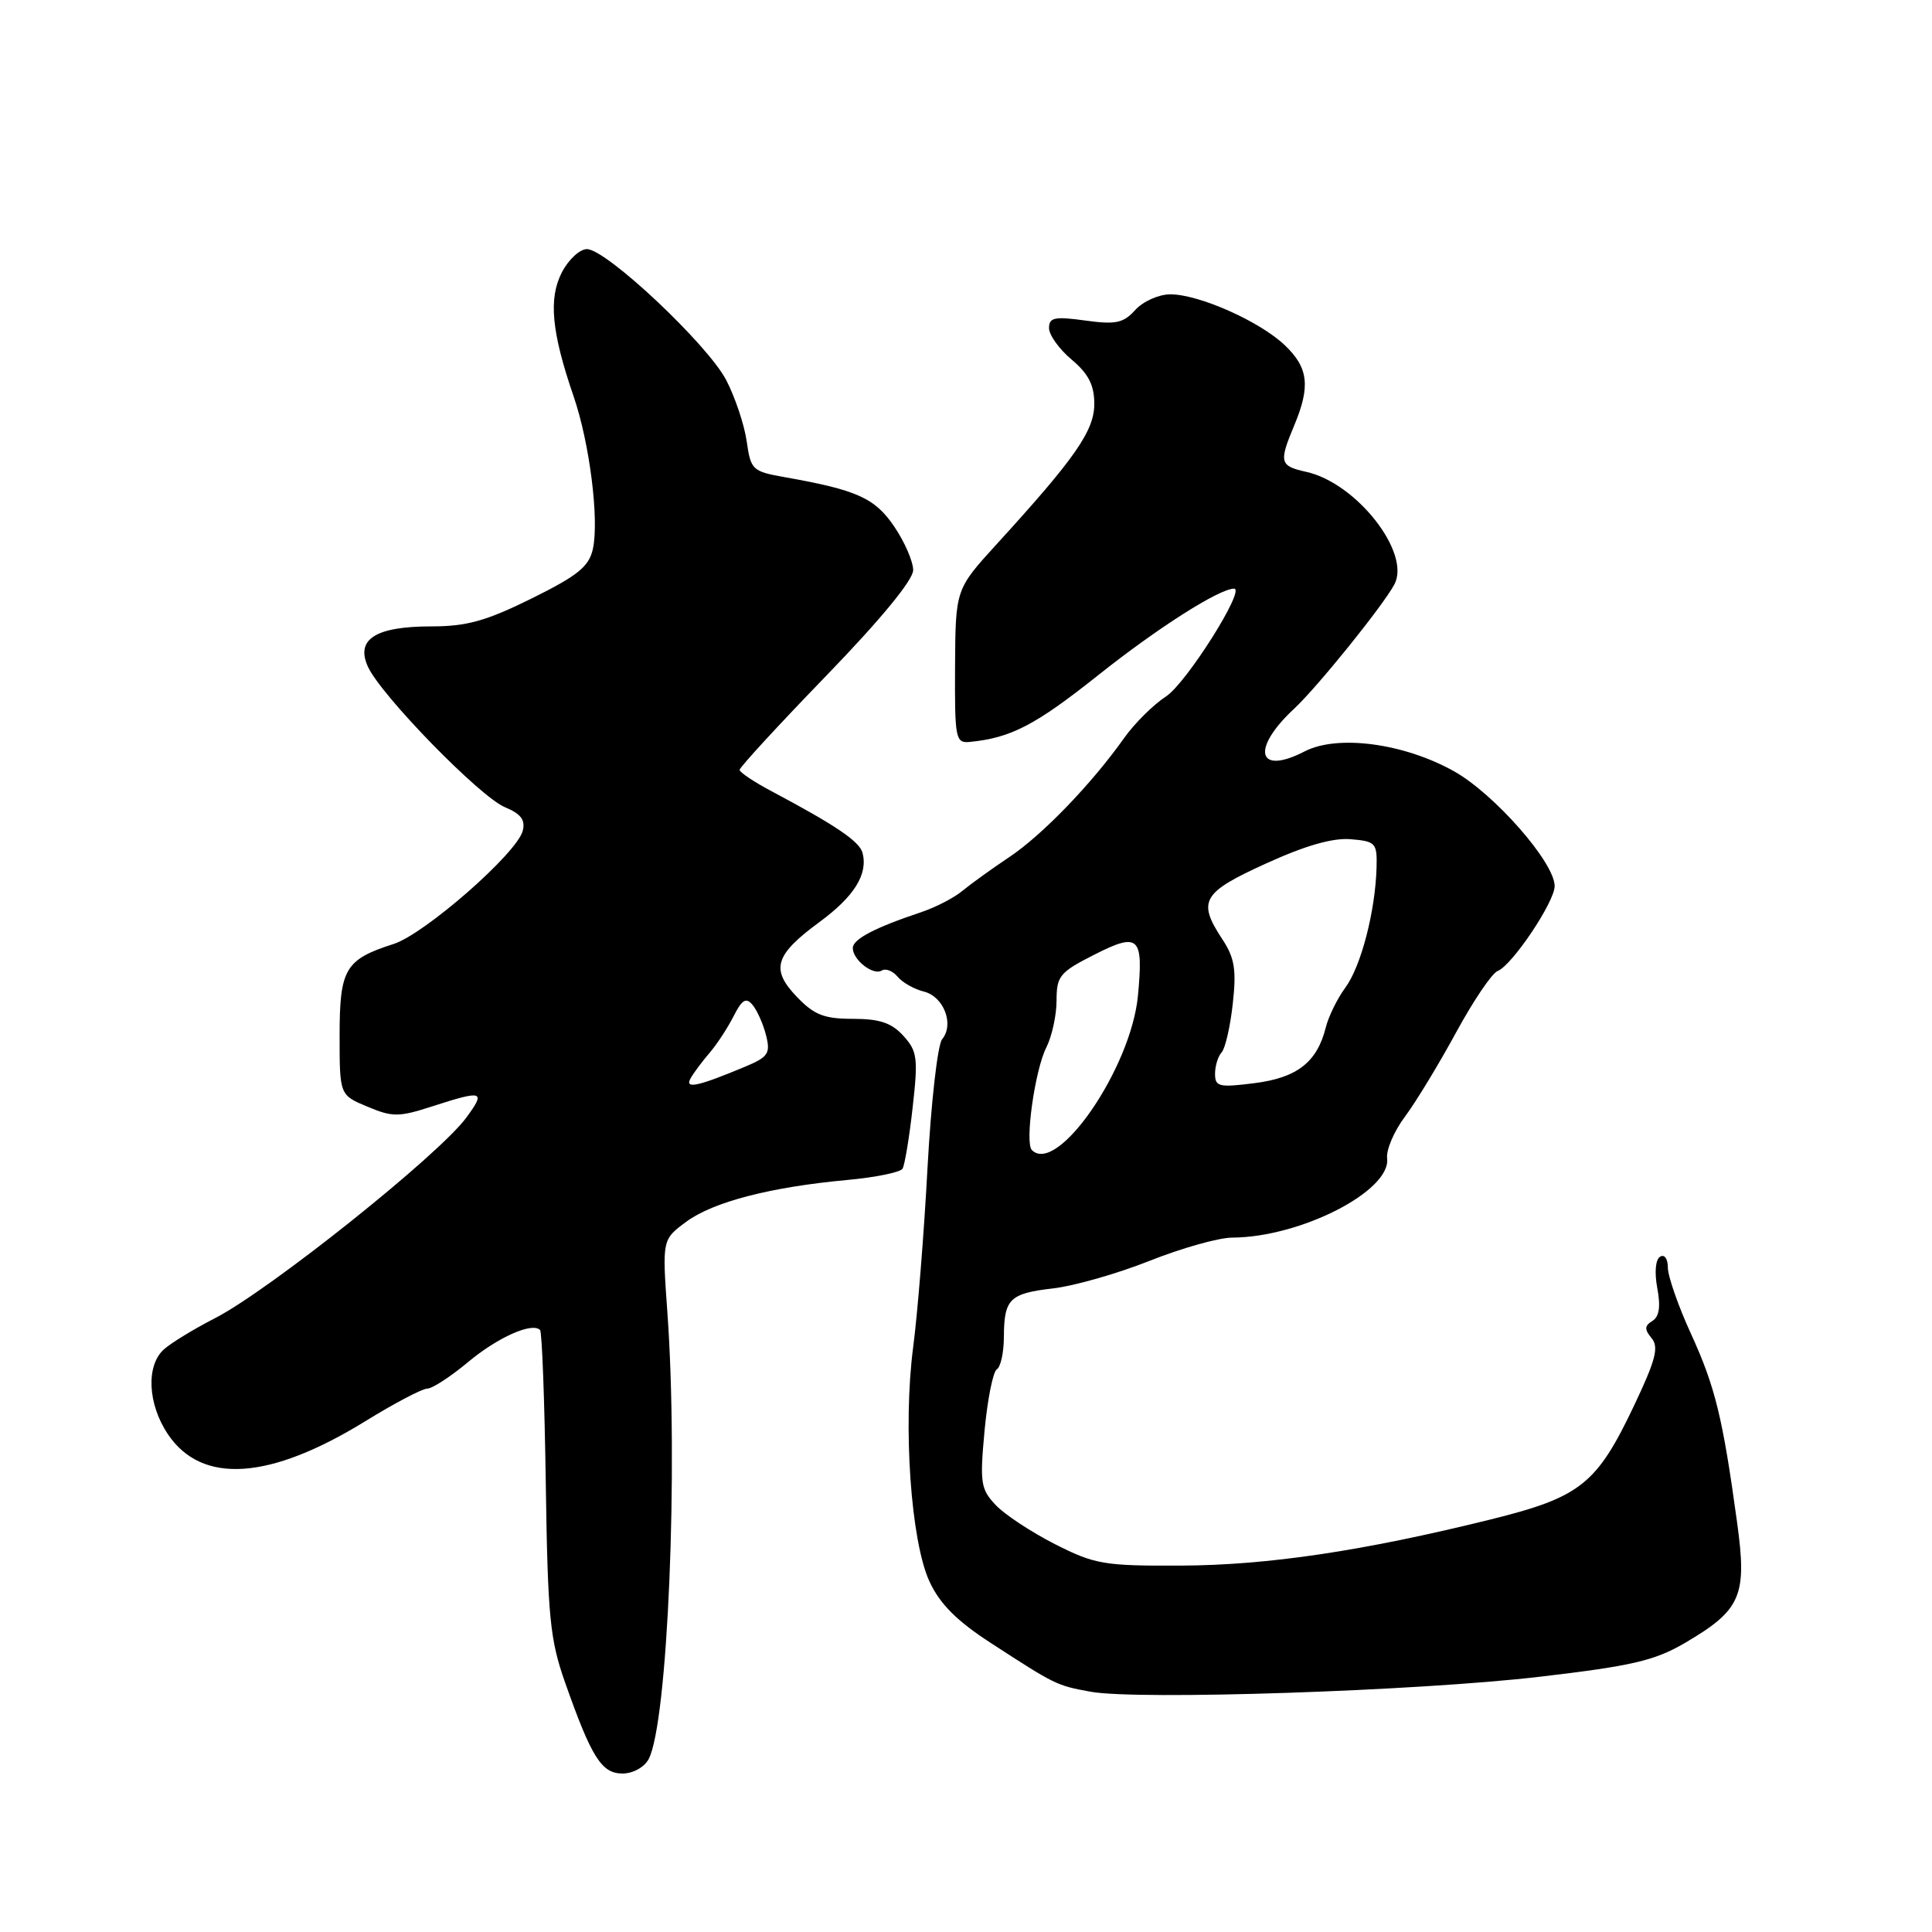 <?xml version="1.0" encoding="UTF-8" standalone="no"?>
<!DOCTYPE svg PUBLIC "-//W3C//DTD SVG 1.1//EN" "http://www.w3.org/Graphics/SVG/1.1/DTD/svg11.dtd" >
<svg xmlns="http://www.w3.org/2000/svg" xmlns:xlink="http://www.w3.org/1999/xlink" version="1.1" viewBox="0 0 256 256">
 <g >
 <path fill="currentColor"
d=" M 85.94 233.11 C 88.49 228.35 89.91 194.41 88.43 173.88 C 87.74 164.25 87.74 164.25 90.93 161.89 C 94.49 159.26 102.09 157.29 112.28 156.35 C 116.00 156.01 119.29 155.34 119.59 154.86 C 119.88 154.38 120.49 150.73 120.93 146.75 C 121.67 140.20 121.55 139.28 119.70 137.25 C 118.14 135.53 116.55 135.00 113.01 135.00 C 109.20 135.00 107.88 134.48 105.59 132.09 C 102.08 128.43 102.65 126.54 108.59 122.17 C 113.19 118.79 115.03 115.84 114.29 113.01 C 113.89 111.49 110.76 109.37 102.25 104.85 C 99.91 103.61 98.00 102.33 98.00 102.01 C 98.00 101.68 103.17 96.06 109.50 89.52 C 116.68 82.10 121.00 76.85 121.00 75.55 C 121.00 74.40 119.87 71.80 118.49 69.77 C 115.92 65.98 113.57 64.93 104.00 63.23 C 99.69 62.47 99.48 62.27 98.94 58.47 C 98.63 56.29 97.41 52.64 96.23 50.37 C 93.77 45.64 80.36 33.03 77.78 33.01 C 76.83 33.00 75.33 34.39 74.45 36.09 C 72.66 39.56 73.08 44.00 76.00 52.50 C 78.13 58.69 79.41 68.84 78.56 72.74 C 78.04 75.08 76.58 76.26 70.45 79.30 C 64.42 82.28 61.84 83.00 57.17 83.00 C 49.76 83.00 47.09 84.70 48.75 88.34 C 50.48 92.14 63.60 105.59 66.91 106.96 C 69.03 107.84 69.64 108.65 69.26 110.10 C 68.49 113.07 56.29 123.75 52.16 125.08 C 45.73 127.14 45.00 128.38 45.00 137.21 C 45.00 145.10 45.00 145.10 48.69 146.64 C 52.02 148.04 52.85 148.03 57.30 146.59 C 64.03 144.42 64.40 144.54 61.78 148.10 C 58.12 153.07 35.74 170.93 28.50 174.66 C 25.75 176.07 22.71 177.92 21.75 178.77 C 19.32 180.91 19.56 186.05 22.26 190.06 C 26.76 196.73 35.73 196.13 48.42 188.31 C 52.26 185.94 55.95 184.00 56.61 184.00 C 57.27 184.00 59.70 182.42 62.01 180.49 C 65.94 177.21 70.50 175.17 71.56 176.23 C 71.82 176.48 72.16 185.65 72.32 196.60 C 72.58 214.28 72.86 217.22 74.88 222.95 C 78.39 232.90 79.71 235.00 82.49 235.00 C 83.86 235.00 85.37 234.17 85.94 233.11 Z  M 204.00 222.18 C 216.23 220.75 219.24 220.05 223.26 217.70 C 230.72 213.32 231.52 211.48 230.17 201.70 C 228.27 187.84 227.27 183.75 224.08 176.77 C 222.38 173.07 221.00 169.11 221.00 167.96 C 221.00 166.79 220.55 166.16 219.97 166.52 C 219.36 166.89 219.21 168.61 219.60 170.69 C 220.06 173.13 219.86 174.47 218.95 175.03 C 217.90 175.68 217.88 176.15 218.85 177.32 C 219.83 178.50 219.39 180.20 216.55 186.19 C 211.57 196.69 209.44 198.38 197.50 201.34 C 180.61 205.52 167.99 207.40 156.50 207.45 C 146.30 207.50 145.08 207.29 139.79 204.61 C 136.65 203.01 133.11 200.68 131.92 199.41 C 129.94 197.31 129.82 196.46 130.46 189.56 C 130.85 185.41 131.58 181.76 132.08 181.45 C 132.59 181.14 133.01 179.22 133.02 177.19 C 133.04 172.11 133.76 171.39 139.54 170.72 C 142.32 170.40 148.07 168.76 152.32 167.07 C 156.57 165.38 161.50 163.99 163.28 163.99 C 172.33 163.95 184.34 157.80 183.80 153.48 C 183.66 152.37 184.72 149.89 186.15 147.98 C 187.58 146.07 190.63 141.05 192.92 136.84 C 195.21 132.63 197.69 128.95 198.45 128.66 C 200.35 127.93 206.00 119.51 206.00 117.41 C 206.00 114.30 198.03 105.21 192.67 102.20 C 186.03 98.48 177.24 97.31 172.88 99.56 C 166.60 102.81 165.72 99.26 171.49 93.90 C 174.54 91.06 183.26 80.26 184.76 77.44 C 187.00 73.26 179.73 63.98 173.07 62.52 C 169.56 61.74 169.44 61.27 171.50 56.35 C 173.66 51.18 173.37 48.72 170.25 45.75 C 166.93 42.58 158.87 39.00 155.07 39.00 C 153.55 39.00 151.47 39.93 150.44 41.06 C 148.85 42.82 147.85 43.03 143.79 42.47 C 139.73 41.91 139.00 42.07 139.00 43.47 C 139.00 44.38 140.35 46.27 142.00 47.65 C 144.23 49.53 145.00 51.03 145.00 53.52 C 145.00 57.07 142.48 60.70 132.05 72.12 C 126.61 78.09 126.61 78.09 126.55 88.30 C 126.50 97.91 126.61 98.49 128.50 98.31 C 133.96 97.77 137.17 96.10 145.50 89.48 C 153.33 83.24 161.56 78.00 163.52 78.00 C 165.10 78.00 157.21 90.50 154.52 92.27 C 152.83 93.37 150.33 95.85 148.97 97.77 C 144.66 103.86 138.09 110.67 133.72 113.58 C 131.40 115.13 128.60 117.15 127.50 118.06 C 126.40 118.98 123.92 120.25 122.00 120.89 C 115.89 122.93 113.00 124.45 113.00 125.62 C 113.00 127.20 115.71 129.30 116.84 128.60 C 117.35 128.28 118.29 128.65 118.93 129.41 C 119.56 130.18 121.13 131.07 122.42 131.39 C 125.06 132.05 126.47 135.73 124.84 137.70 C 124.24 138.41 123.37 146.09 122.90 154.75 C 122.44 163.41 121.58 174.10 121.00 178.50 C 119.63 188.96 120.69 204.25 123.17 209.58 C 124.54 212.53 126.78 214.78 131.28 217.70 C 139.88 223.28 140.01 223.34 144.50 224.16 C 150.74 225.31 187.92 224.07 204.00 222.18 Z  M 91.52 142.86 C 91.95 142.11 93.08 140.60 94.03 139.50 C 94.98 138.40 96.40 136.23 97.19 134.68 C 98.34 132.42 98.86 132.12 99.74 133.18 C 100.34 133.91 101.14 135.72 101.51 137.20 C 102.11 139.58 101.79 140.06 98.76 141.33 C 92.40 143.99 90.67 144.35 91.52 142.86 Z  M 136.73 152.39 C 135.77 151.44 137.13 141.79 138.64 138.80 C 139.39 137.31 140.00 134.51 140.00 132.57 C 140.00 129.33 140.42 128.82 145.02 126.49 C 150.92 123.50 151.53 124.08 150.78 131.97 C 149.85 141.57 140.09 155.76 136.73 152.39 Z  M 161.00 142.29 C 161.00 141.25 161.39 139.97 161.87 139.45 C 162.35 138.93 163.02 136.02 163.35 132.99 C 163.85 128.51 163.59 126.93 161.99 124.49 C 158.63 119.40 159.26 118.28 167.73 114.43 C 172.96 112.04 176.59 111.00 178.98 111.20 C 182.30 111.48 182.49 111.70 182.40 115.00 C 182.23 120.78 180.34 128.05 178.27 130.86 C 177.20 132.31 176.04 134.68 175.68 136.12 C 174.53 140.73 171.90 142.80 166.25 143.52 C 161.53 144.12 161.00 144.00 161.00 142.29 Z "/>
</g>
</svg>